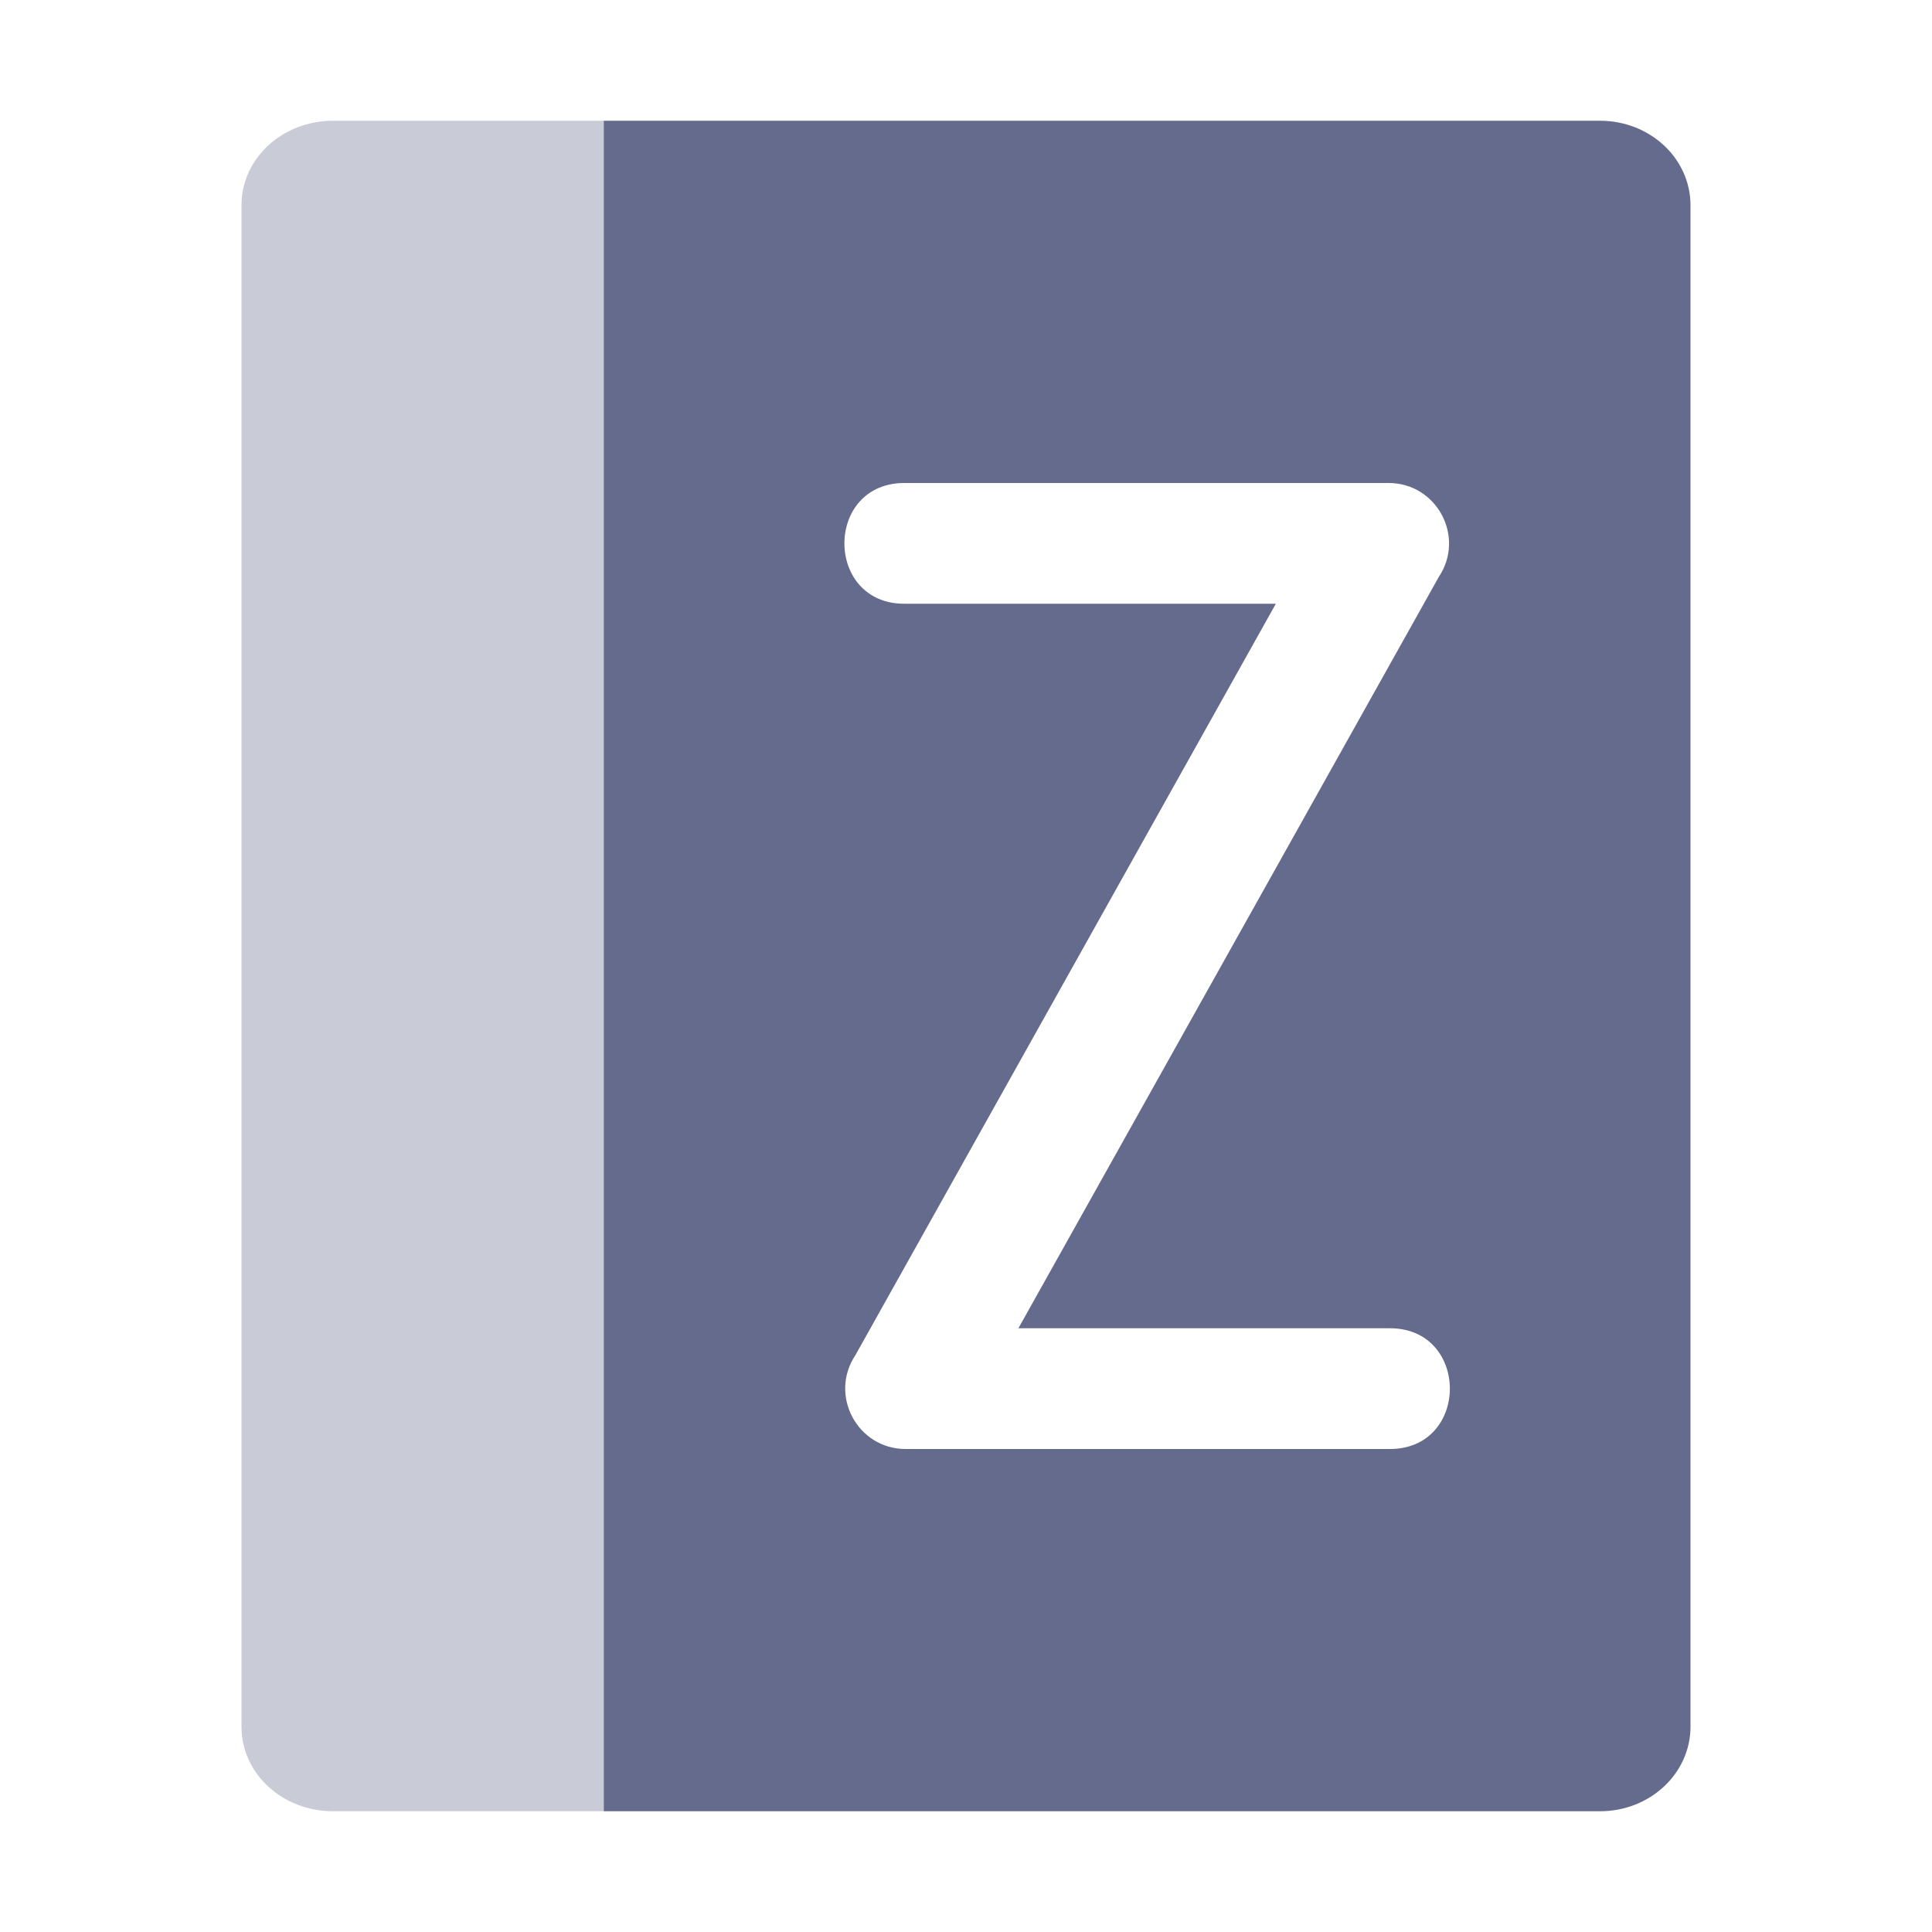 <svg xmlns="http://www.w3.org/2000/svg" width="16" height="16" version="1.1">
 <defs>
  <style id="current-color-scheme" type="text/css">
   .ColorScheme-Text { color:#646b8c; } .ColorScheme-Highlight { color:#4285f4; } .ColorScheme-NeutralText { color:#ff9800; } .ColorScheme-PositiveText { color:#4caf50; } .ColorScheme-NegativeText { color:#f44336; }
  </style>
 </defs>
 <path style="opacity:.35;fill:currentColor" class="ColorScheme-Text" d="M 2.759,1 C 2.338,1 2,1.312 2,1.7 V 14.3 C 2,14.688 2.338,15 2.759,15 H 5 V 1 Z"/>
 <path style="fill:currentColor" class="ColorScheme-Text" d="M 5,1 V 15 H 13.25 C 13.666,15 14,14.686 14,14.299 V 1.701 C 14,1.313 13.666,1 13.25,1 H 7.992 Z M 7.5,4 H 11.5 C 11.899,4 12.137,4.445 11.916,4.777 L 8.434,11 H 11.5 C 12.176,10.99 12.176,12.01 11.5,12 H 7.5 C 7.101,12 6.863,11.555 7.084,11.223 L 10.566,5 H 7.5 C 6.824,5.01 6.824,3.99 7.5,4 Z"/>
</svg>
